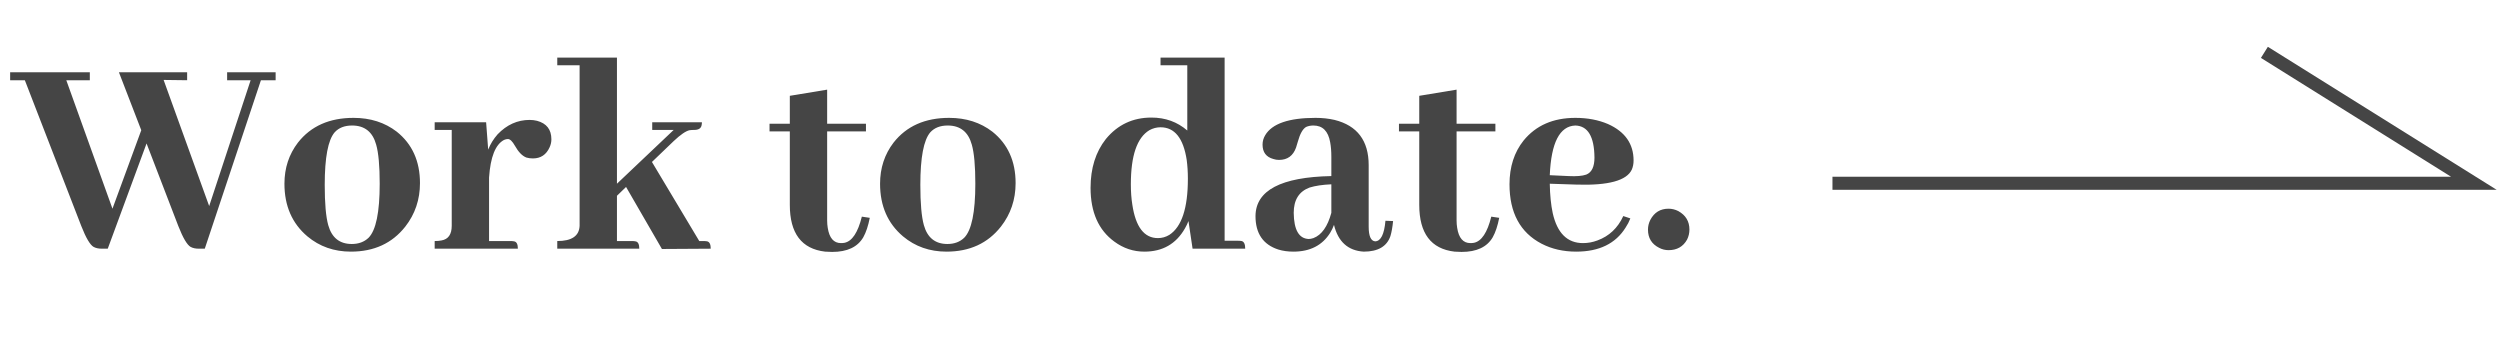 <svg width="191" height="27" viewBox="0 0 191 27" fill="none" xmlns="http://www.w3.org/2000/svg">
<path d="M15.645 19L19.935 6.13L21.058 6.13V5.523L17.352 5.523V6.13H19.148L15.981 15.743L12.5 6.107L14.297 6.13V5.523L9.086 5.523L10.793 9.948L8.592 15.945L5.065 6.13H6.862V5.523L0.775 5.523L0.775 6.13H1.898L6.211 17.27C6.57 18.184 6.885 18.715 7.154 18.865C7.319 18.955 7.529 19 7.783 19H8.232L11.197 10.959L13.623 17.27C13.982 18.184 14.297 18.715 14.566 18.865C14.731 18.955 14.941 19 15.195 19H15.645ZM24.809 14.126C24.809 12.03 25.063 10.69 25.572 10.105C25.887 9.761 26.328 9.589 26.898 9.589C27.856 9.589 28.47 10.075 28.739 11.049C28.919 11.678 29.009 12.674 29.009 14.036C29.009 16.222 28.724 17.6 28.155 18.169C27.826 18.483 27.399 18.641 26.875 18.641C25.947 18.641 25.348 18.162 25.078 17.203C24.898 16.559 24.809 15.534 24.809 14.126ZM27.01 9.005C25.168 9.005 23.753 9.634 22.765 10.892C22.076 11.79 21.731 12.838 21.731 14.036C21.731 15.728 22.315 17.068 23.483 18.057C24.412 18.835 25.52 19.225 26.808 19.225C28.575 19.225 29.96 18.588 30.963 17.315C31.712 16.357 32.086 15.249 32.086 13.991C32.086 12.314 31.494 11.004 30.311 10.06C29.398 9.357 28.297 9.005 27.01 9.005ZM39.026 18.416H37.364V13.565C37.469 11.992 37.851 11.034 38.51 10.69C38.615 10.645 38.712 10.622 38.802 10.622C38.967 10.622 39.146 10.794 39.341 11.139C39.61 11.618 39.902 11.917 40.217 12.037C40.367 12.082 40.531 12.104 40.711 12.104C41.31 12.104 41.737 11.82 41.991 11.251C42.081 11.056 42.126 10.854 42.126 10.645C42.126 9.896 41.759 9.424 41.025 9.229C40.846 9.185 40.658 9.162 40.464 9.162C39.535 9.162 38.719 9.529 38.016 10.263C37.701 10.622 37.462 11.011 37.297 11.431L37.14 9.342H33.209V9.926H34.512V17.248C34.512 17.907 34.25 18.281 33.726 18.371C33.576 18.401 33.404 18.416 33.209 18.416V19L39.565 19C39.565 18.656 39.468 18.468 39.273 18.439C39.199 18.424 39.116 18.416 39.026 18.416ZM48.303 18.416H47.135V14.957L47.831 14.283L50.571 19.023L54.3 19C54.3 18.671 54.21 18.483 54.03 18.439C53.955 18.424 53.866 18.416 53.761 18.416H53.424L49.808 12.374L51.47 10.779C51.994 10.285 52.398 10.008 52.683 9.948C52.802 9.933 52.922 9.926 53.042 9.926C53.371 9.926 53.559 9.806 53.603 9.566C53.618 9.492 53.626 9.417 53.626 9.342L49.83 9.342V9.926L51.47 9.926L47.135 14.036V4.4H42.575V4.984H44.282V17.248C44.252 18.027 43.683 18.416 42.575 18.416V19H48.842C48.842 18.656 48.745 18.468 48.55 18.439C48.475 18.424 48.393 18.416 48.303 18.416ZM58.792 10.038H60.342V15.653C60.342 17.825 61.24 19.015 63.037 19.225C63.217 19.24 63.397 19.247 63.576 19.247C64.729 19.247 65.523 18.873 65.957 18.124C66.167 17.75 66.331 17.256 66.451 16.642L65.845 16.552C65.545 17.765 65.103 18.431 64.519 18.551C64.43 18.566 64.34 18.573 64.25 18.573C63.696 18.573 63.359 18.184 63.239 17.405C63.209 17.226 63.194 17.038 63.194 16.844V10.038H66.159V9.454H63.194V6.849L60.342 7.32V9.454H58.792V10.038ZM70.314 14.126C70.314 12.03 70.569 10.69 71.078 10.105C71.393 9.761 71.834 9.589 72.403 9.589C73.362 9.589 73.976 10.075 74.245 11.049C74.425 11.678 74.515 12.674 74.515 14.036C74.515 16.222 74.23 17.6 73.661 18.169C73.332 18.483 72.905 18.641 72.381 18.641C71.453 18.641 70.853 18.162 70.584 17.203C70.404 16.559 70.314 15.534 70.314 14.126ZM72.516 9.005C70.674 9.005 69.259 9.634 68.27 10.892C67.582 11.79 67.237 12.838 67.237 14.036C67.237 15.728 67.821 17.068 68.989 18.057C69.918 18.835 71.026 19.225 72.314 19.225C74.08 19.225 75.466 18.588 76.469 17.315C77.217 16.357 77.592 15.249 77.592 13.991C77.592 12.314 77 11.004 75.817 10.06C74.904 9.357 73.803 9.005 72.516 9.005ZM91.113 19H95.134C95.134 18.656 95.044 18.461 94.864 18.416C94.789 18.401 94.7 18.394 94.595 18.394H93.561V4.4L88.665 4.4V4.984H90.709V9.971C89.945 9.312 89.032 8.982 87.969 8.982C86.546 8.982 85.386 9.529 84.487 10.622C83.709 11.61 83.319 12.853 83.319 14.351C83.319 16.207 83.926 17.578 85.139 18.461C85.828 18.97 86.591 19.225 87.43 19.225C88.822 19.225 89.856 18.633 90.529 17.45C90.634 17.27 90.724 17.083 90.799 16.889L91.113 19ZM86.397 14.081C86.397 11.895 86.868 10.517 87.811 9.948C88.081 9.799 88.366 9.724 88.665 9.724C89.743 9.724 90.409 10.555 90.664 12.217C90.724 12.666 90.754 13.145 90.754 13.654C90.754 15.9 90.282 17.33 89.339 17.944C89.069 18.109 88.777 18.191 88.463 18.191C87.415 18.191 86.763 17.338 86.509 15.631C86.434 15.167 86.397 14.65 86.397 14.081ZM104.186 19.225C105.279 19.225 105.96 18.828 106.229 18.034C106.319 17.735 106.387 17.353 106.432 16.889L105.848 16.866C105.758 17.899 105.496 18.424 105.062 18.439C104.732 18.409 104.567 18.034 104.567 17.315V12.621C104.567 10.749 103.699 9.596 101.962 9.162C101.513 9.057 101.026 9.005 100.502 9.005C98.466 9.005 97.185 9.447 96.661 10.33C96.526 10.555 96.459 10.794 96.459 11.049C96.459 11.633 96.736 12 97.29 12.149C97.425 12.194 97.567 12.217 97.717 12.217C98.361 12.217 98.795 11.902 99.019 11.273C99.049 11.184 99.094 11.034 99.154 10.824C99.319 10.225 99.529 9.851 99.783 9.701C99.948 9.626 100.135 9.589 100.345 9.589C101.049 9.589 101.475 10.016 101.625 10.869C101.685 11.184 101.715 11.558 101.715 11.992V13.452C97.867 13.527 95.935 14.545 95.92 16.507C95.92 17.84 96.504 18.693 97.672 19.067C98.016 19.172 98.398 19.225 98.817 19.225C100.09 19.225 101.026 18.745 101.625 17.787C101.745 17.592 101.842 17.39 101.917 17.181C102.231 18.468 102.988 19.15 104.186 19.225ZM99.985 18.259C99.237 18.229 98.855 17.562 98.84 16.26C98.84 15.271 99.244 14.628 100.053 14.328C100.487 14.193 101.041 14.111 101.715 14.081V16.26C101.43 17.308 100.974 17.952 100.345 18.191C100.21 18.236 100.09 18.259 99.985 18.259ZM106.881 10.038H108.431V15.653C108.431 17.825 109.329 19.015 111.126 19.225C111.306 19.24 111.485 19.247 111.665 19.247C112.818 19.247 113.612 18.873 114.046 18.124C114.256 17.75 114.42 17.256 114.54 16.642L113.934 16.552C113.634 17.765 113.192 18.431 112.608 18.551C112.519 18.566 112.429 18.573 112.339 18.573C111.785 18.573 111.448 18.184 111.328 17.405C111.298 17.226 111.283 17.038 111.283 16.844V10.038H114.248V9.454H111.283V6.849L108.431 7.32V9.454H106.881V10.038ZM120.357 9.589C121.316 9.619 121.802 10.435 121.817 12.037C121.817 12.741 121.608 13.175 121.188 13.34C120.889 13.445 120.44 13.482 119.841 13.452L118.403 13.385C118.508 10.899 119.16 9.634 120.357 9.589ZM124.558 16.686L124.019 16.507C123.599 17.42 122.94 18.042 122.042 18.371C121.683 18.506 121.316 18.573 120.941 18.573C119.743 18.573 118.972 17.81 118.628 16.282C118.493 15.653 118.418 14.905 118.403 14.036L120.47 14.104C122.881 14.178 124.281 13.796 124.67 12.958C124.76 12.748 124.805 12.516 124.805 12.262C124.805 10.989 124.153 10.06 122.851 9.477C122.117 9.162 121.286 9.005 120.357 9.005C118.665 9.005 117.348 9.581 116.404 10.734C115.686 11.633 115.326 12.748 115.326 14.081C115.326 16.252 116.142 17.765 117.774 18.618C118.553 19.023 119.437 19.225 120.425 19.225C122.177 19.225 123.435 18.611 124.198 17.383C124.348 17.158 124.468 16.926 124.558 16.686ZM129.072 17.54C129.072 16.911 128.788 16.439 128.219 16.125C127.979 16.005 127.732 15.945 127.478 15.945C126.849 15.945 126.384 16.23 126.085 16.799C125.965 17.038 125.905 17.285 125.905 17.54C125.905 18.184 126.19 18.648 126.759 18.933C126.983 19.052 127.223 19.112 127.478 19.112C128.121 19.112 128.593 18.843 128.893 18.304C129.012 18.064 129.072 17.81 129.072 17.54Z" fill="#454545"/>
<path d="M173 4L189 14L140 14" stroke="#454545"/>
</svg>
